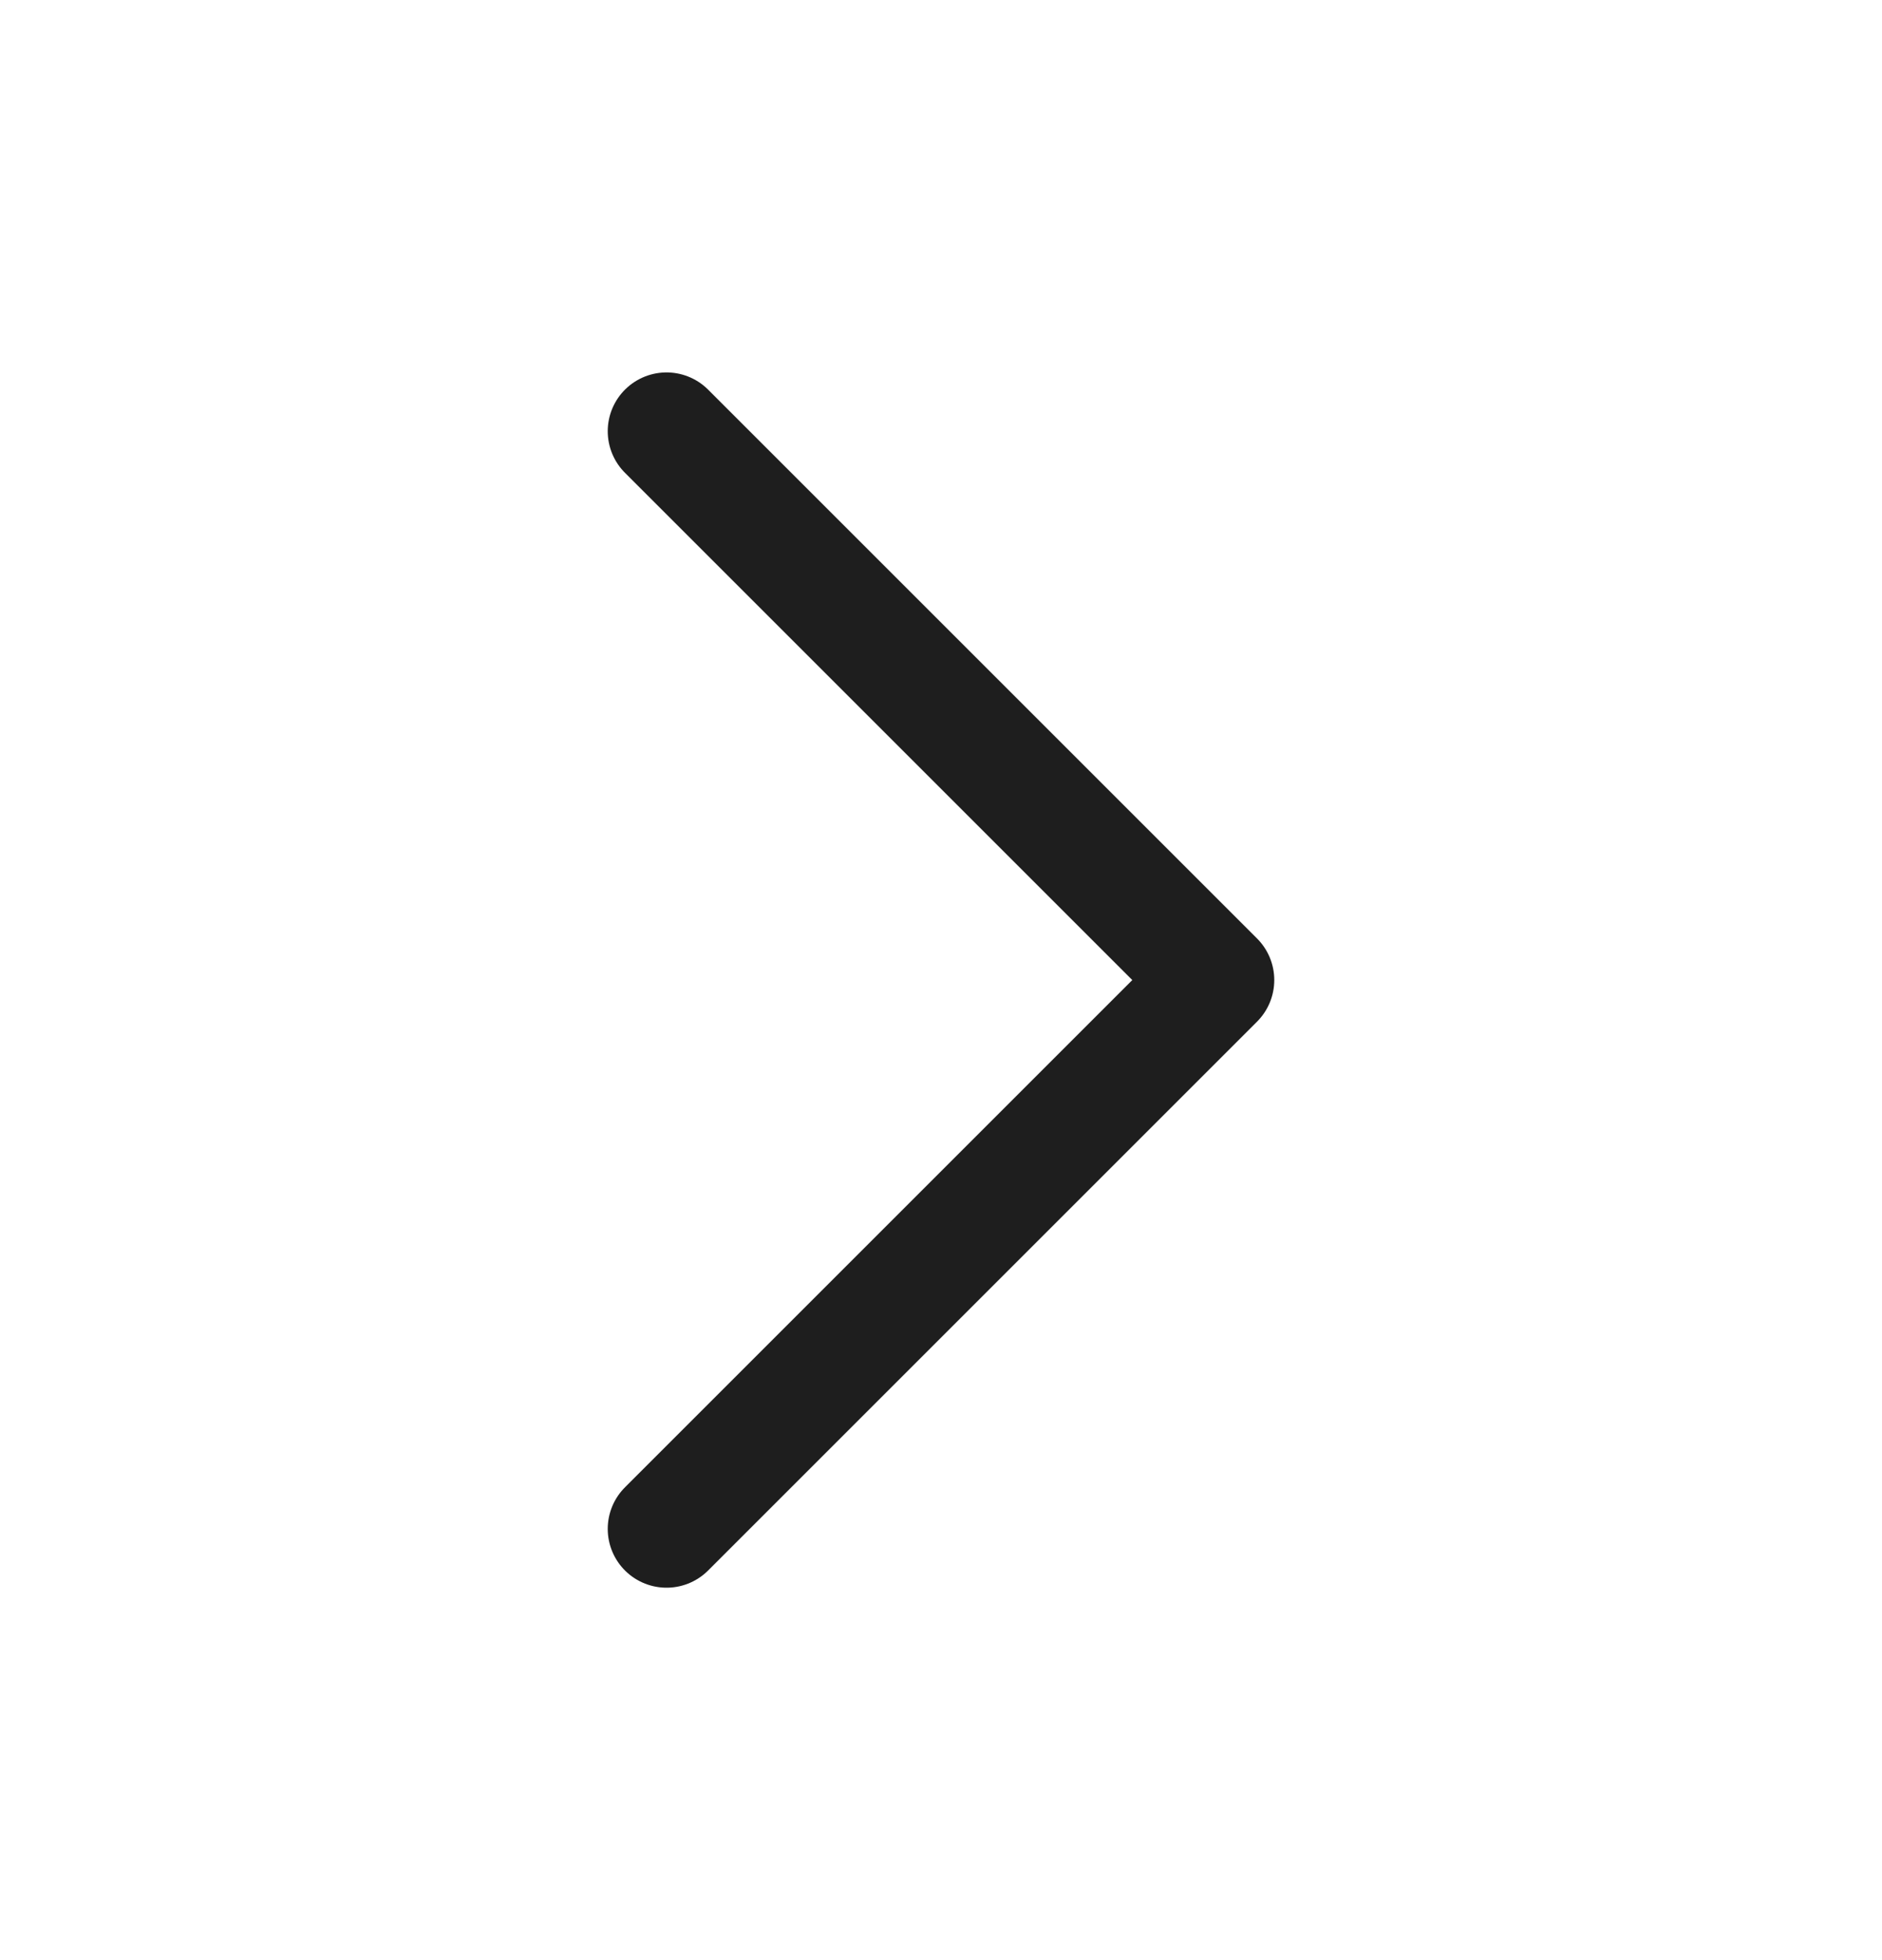 <svg width="24" height="25" viewBox="0 0 24 25" fill="none" xmlns="http://www.w3.org/2000/svg">
<path d="M8.5 5.5L15.5 12.5L8.5 19.5" stroke="#1E1E1E" stroke-width="1.5" stroke-linecap="round" stroke-linejoin="round"/>
</svg>
